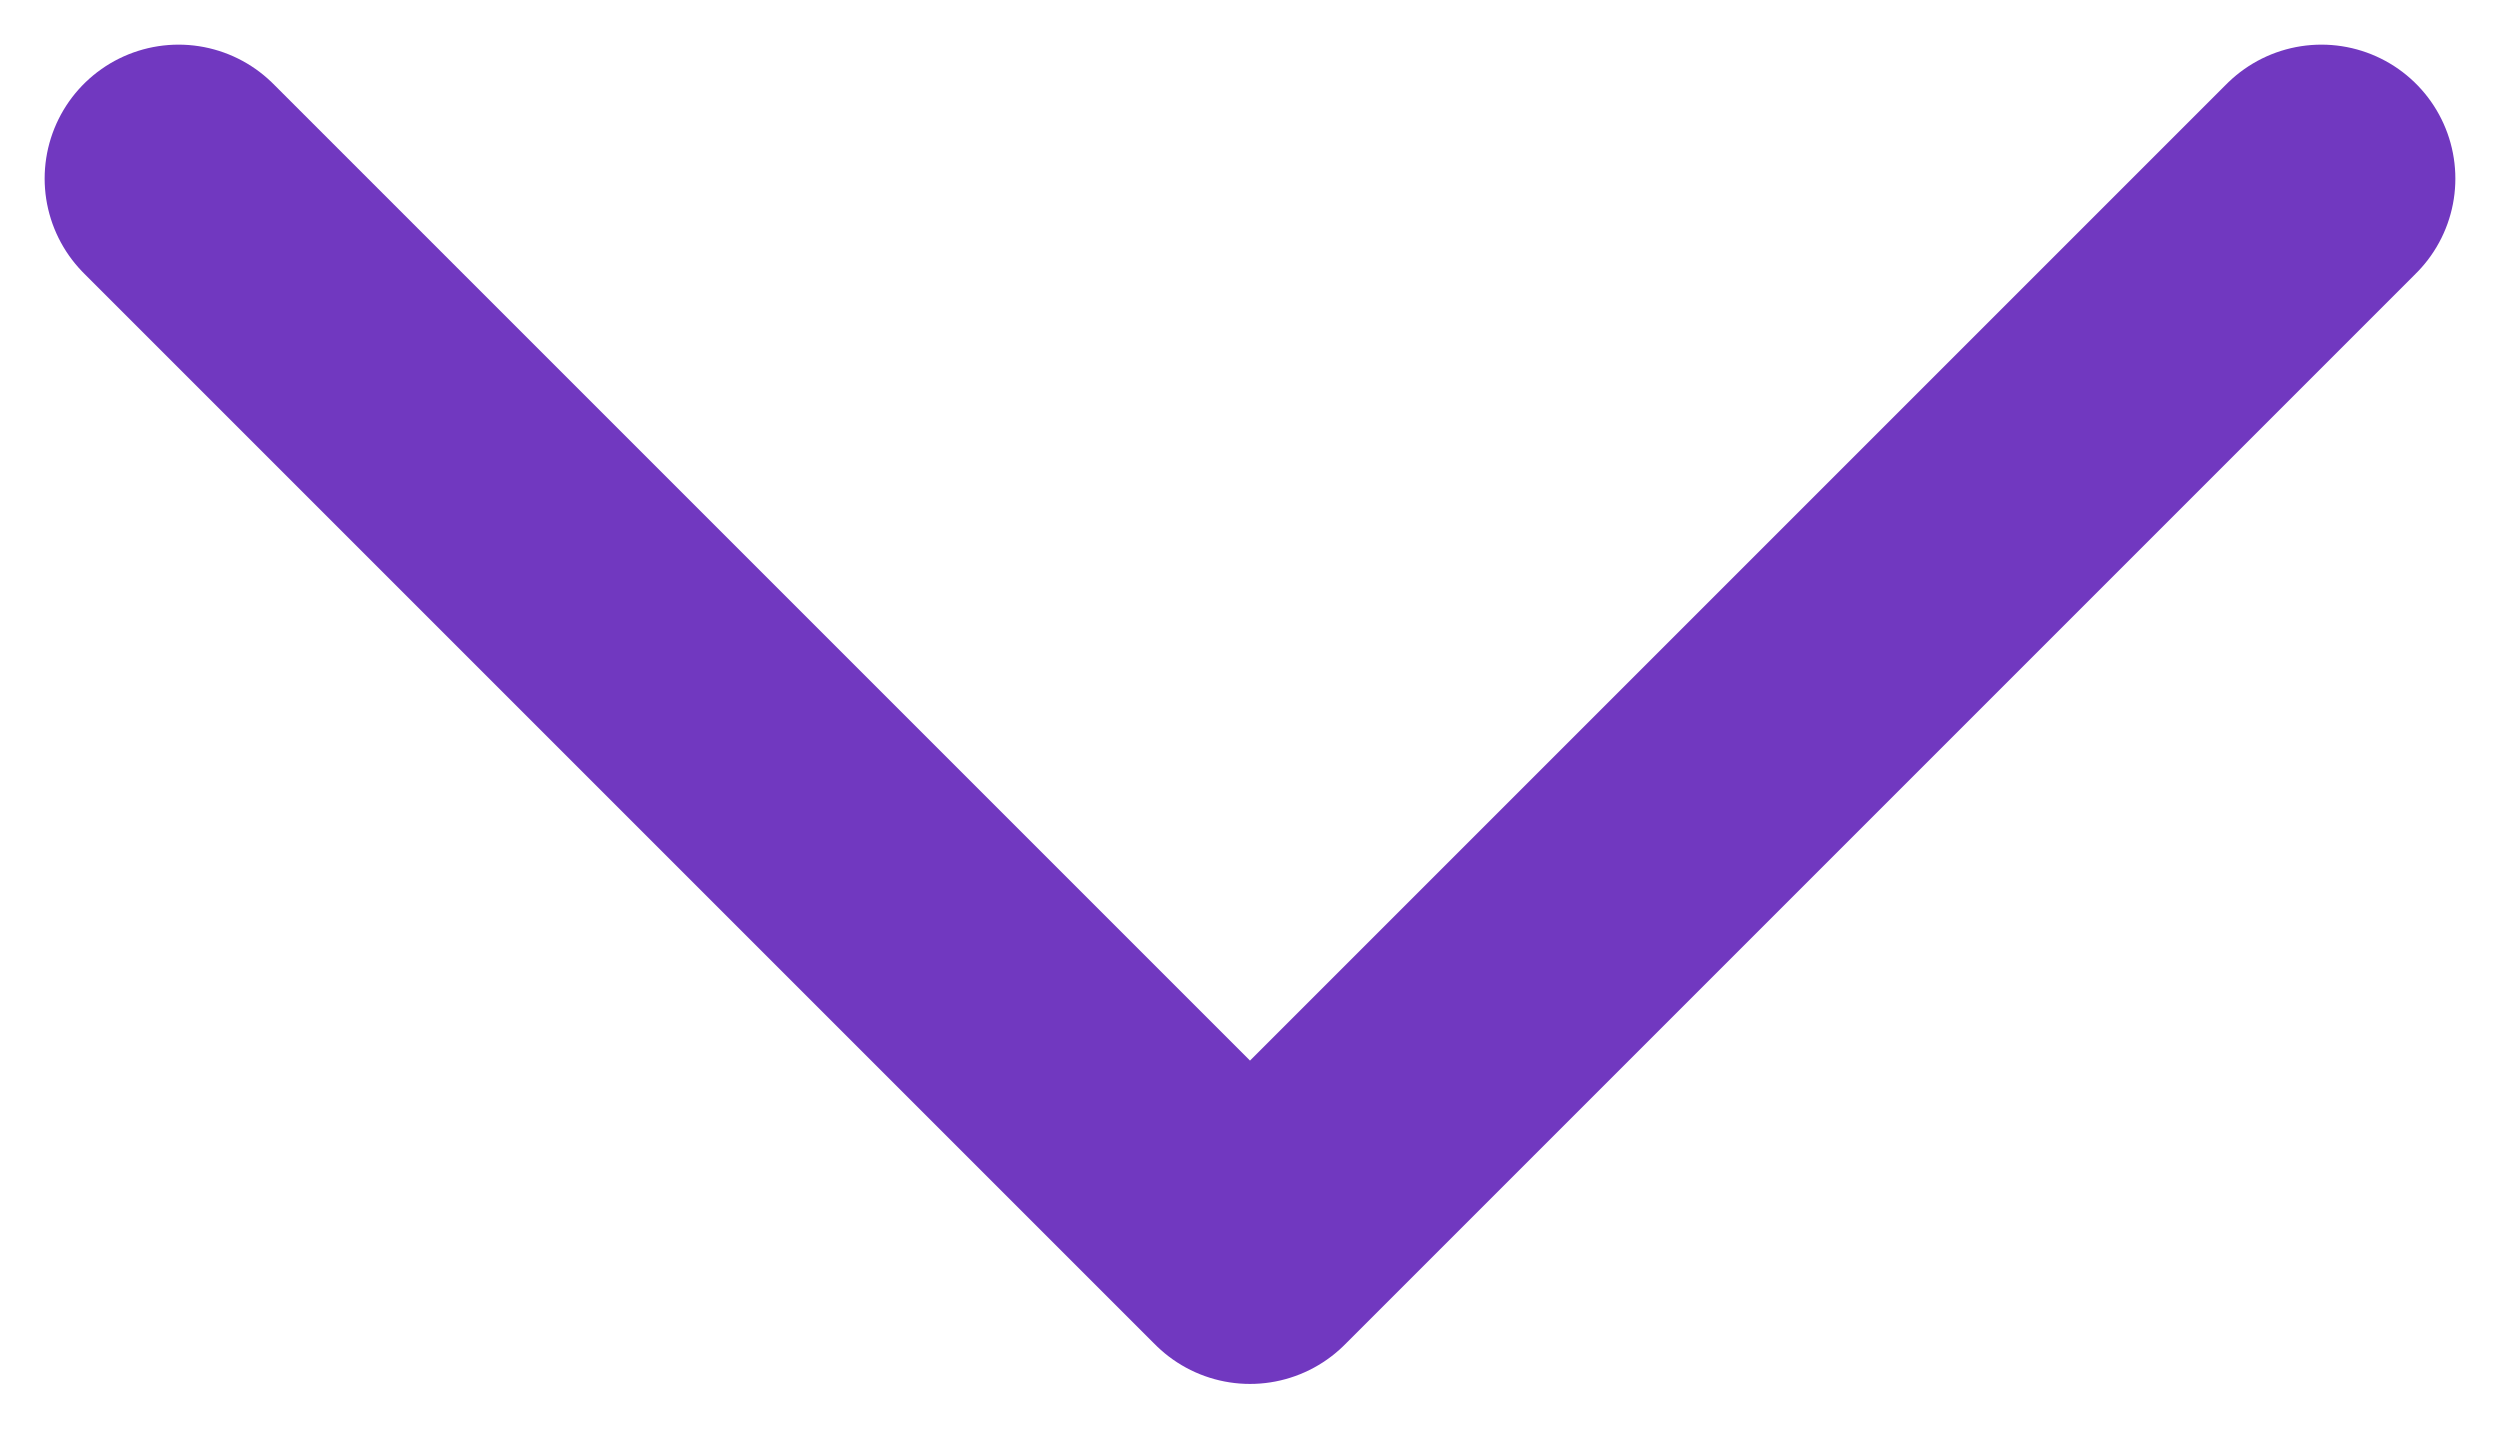 <svg width="14" height="8" viewBox="0 0 14 8" fill="none" xmlns="http://www.w3.org/2000/svg">
<path d="M1 1L7 7L13 1" stroke="#7138C0" stroke-width="1.5" stroke-linecap="round" stroke-linejoin="round"/>
</svg>
